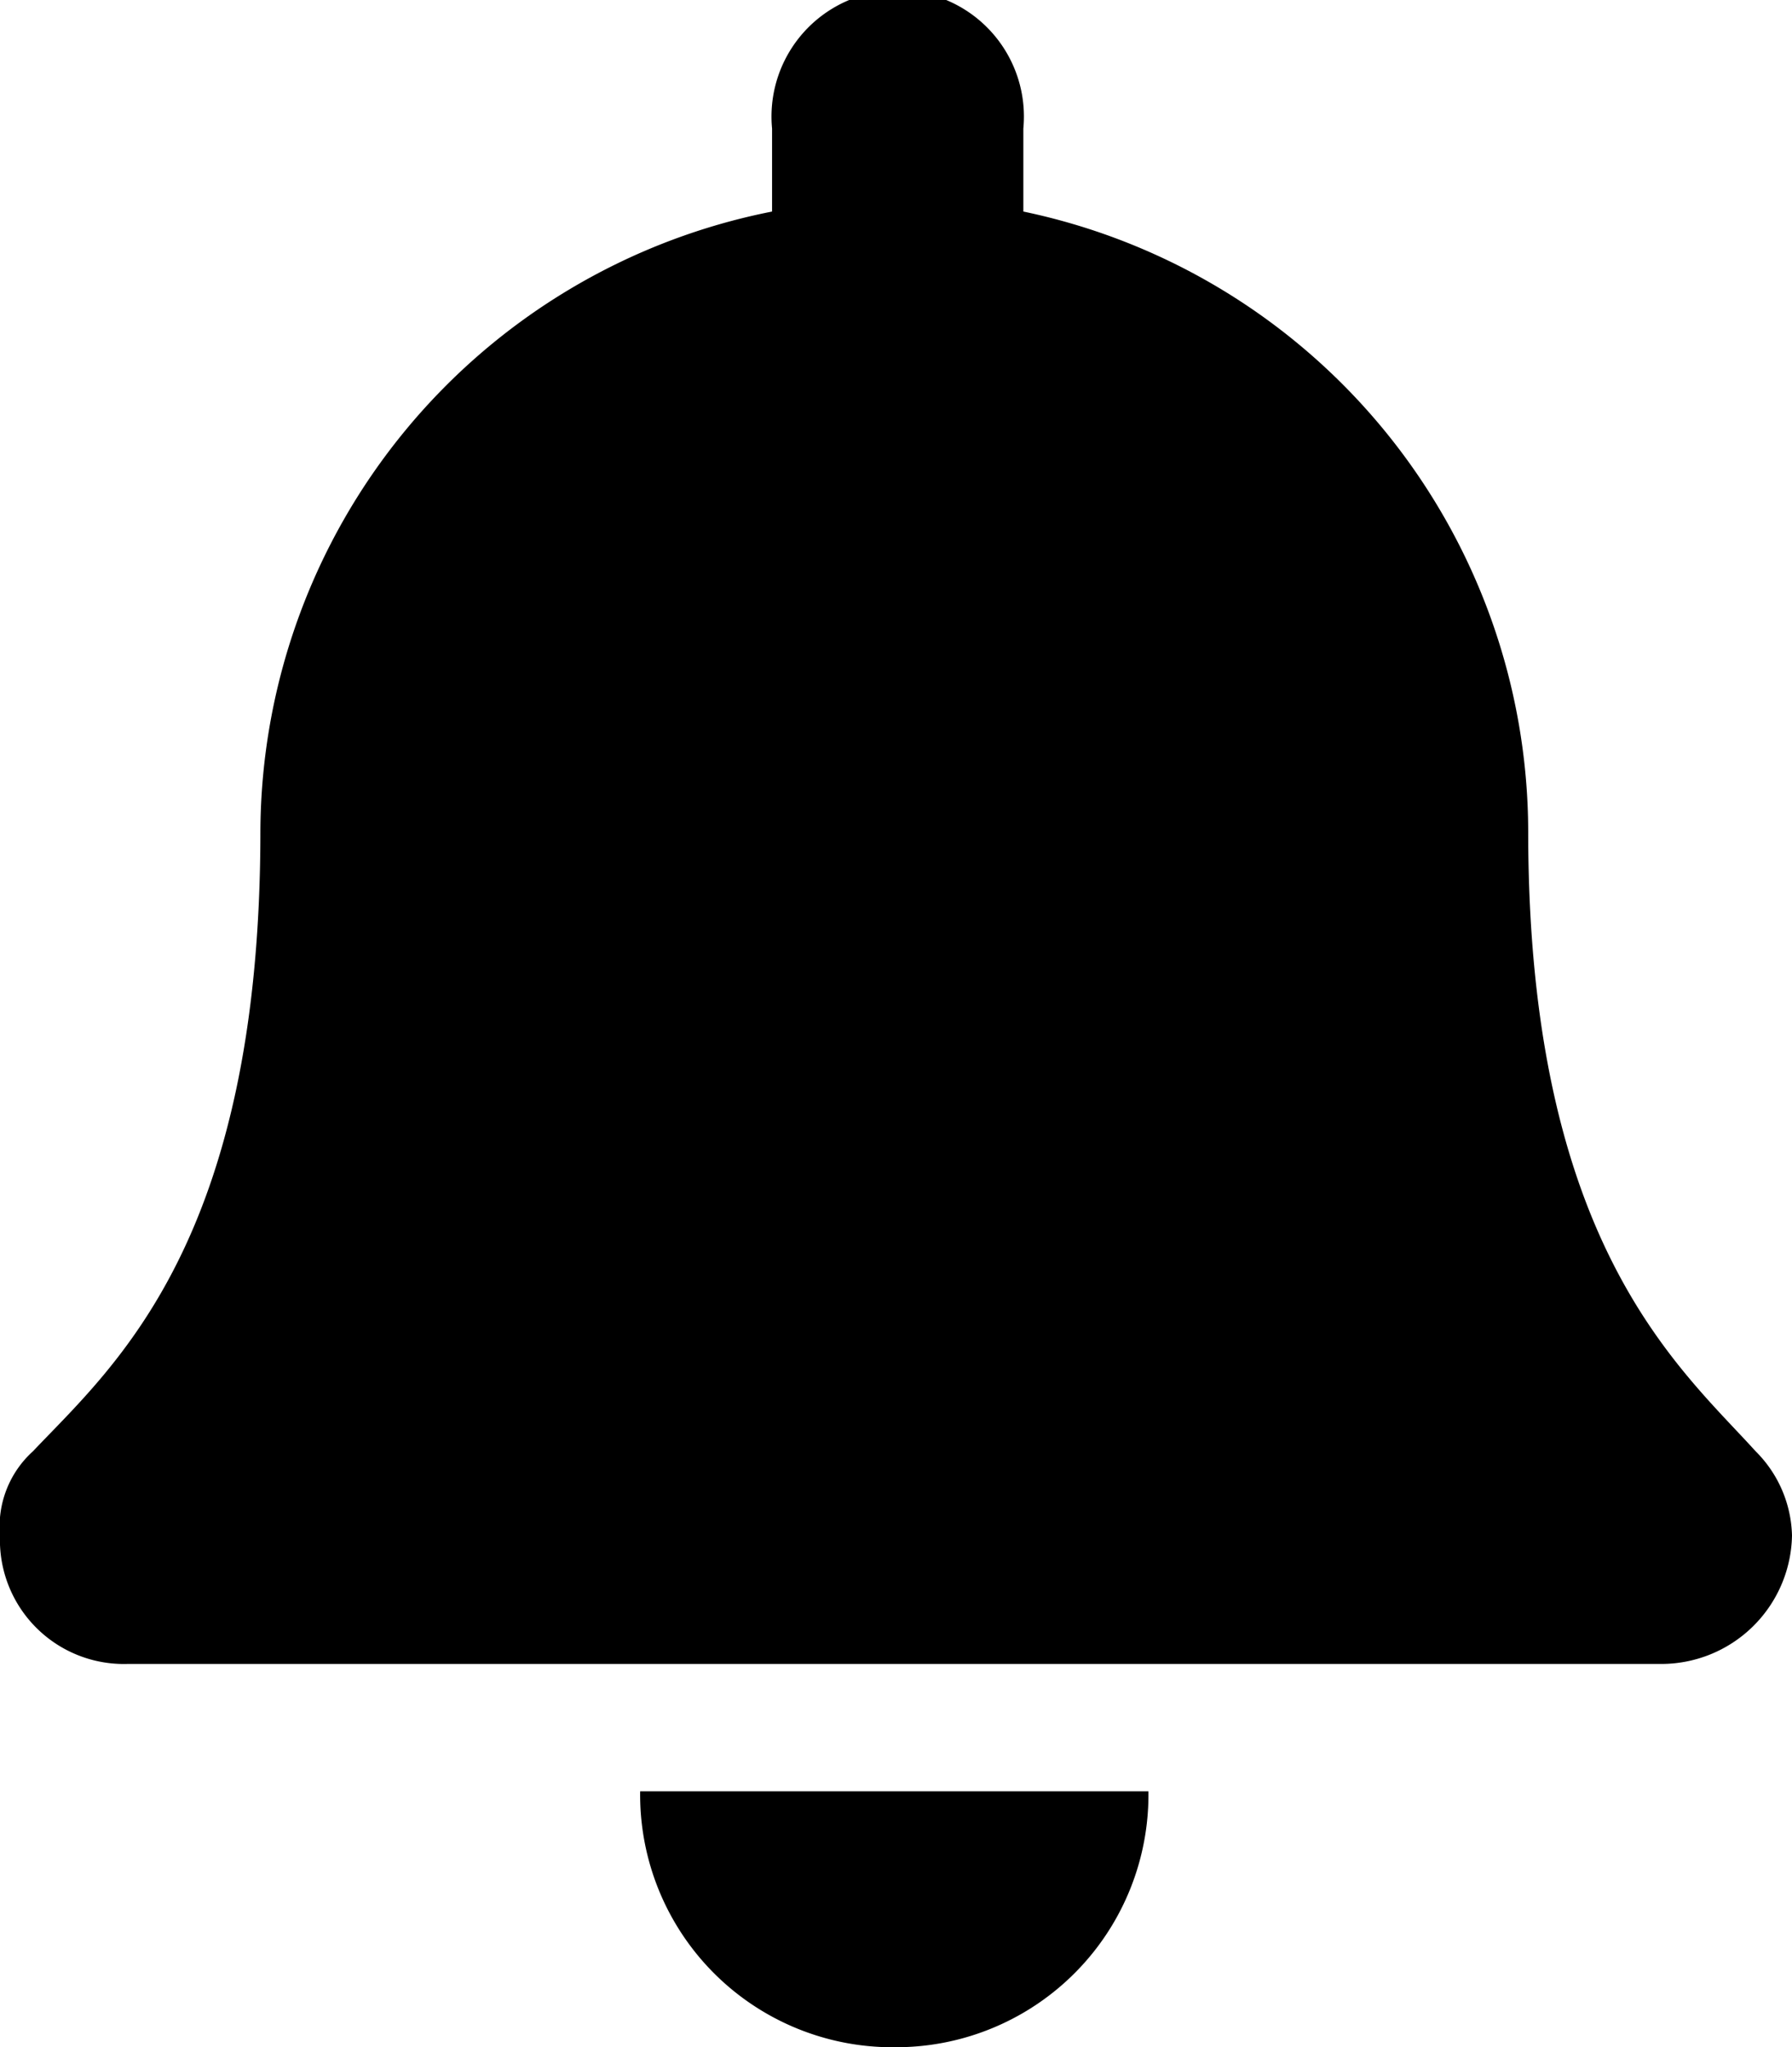 <svg id="Layer_1" data-name="Layer 1" xmlns="http://www.w3.org/2000/svg" viewBox="0 0 15.76 18"><path d="M7.88,18a2.22,2.22,0,0,0,2.22-2.25H5.63A2.22,2.22,0,0,0,7.88,18Zm7.56-5.24c-.67-.74-2-1.83-2-5.45A5.58,5.58,0,0,0,9,1.86V1.13a1.11,1.11,0,1,0-2.21,0v.73a5.58,5.58,0,0,0-4.5,5.45c0,3.62-1.3,4.71-2,5.45A.89.89,0,0,0,0,13.5a1.09,1.09,0,0,0,1.12,1.13H14.6a1.15,1.15,0,0,0,1.16-1.13A1.08,1.08,0,0,0,15.44,12.76Z"/></svg>